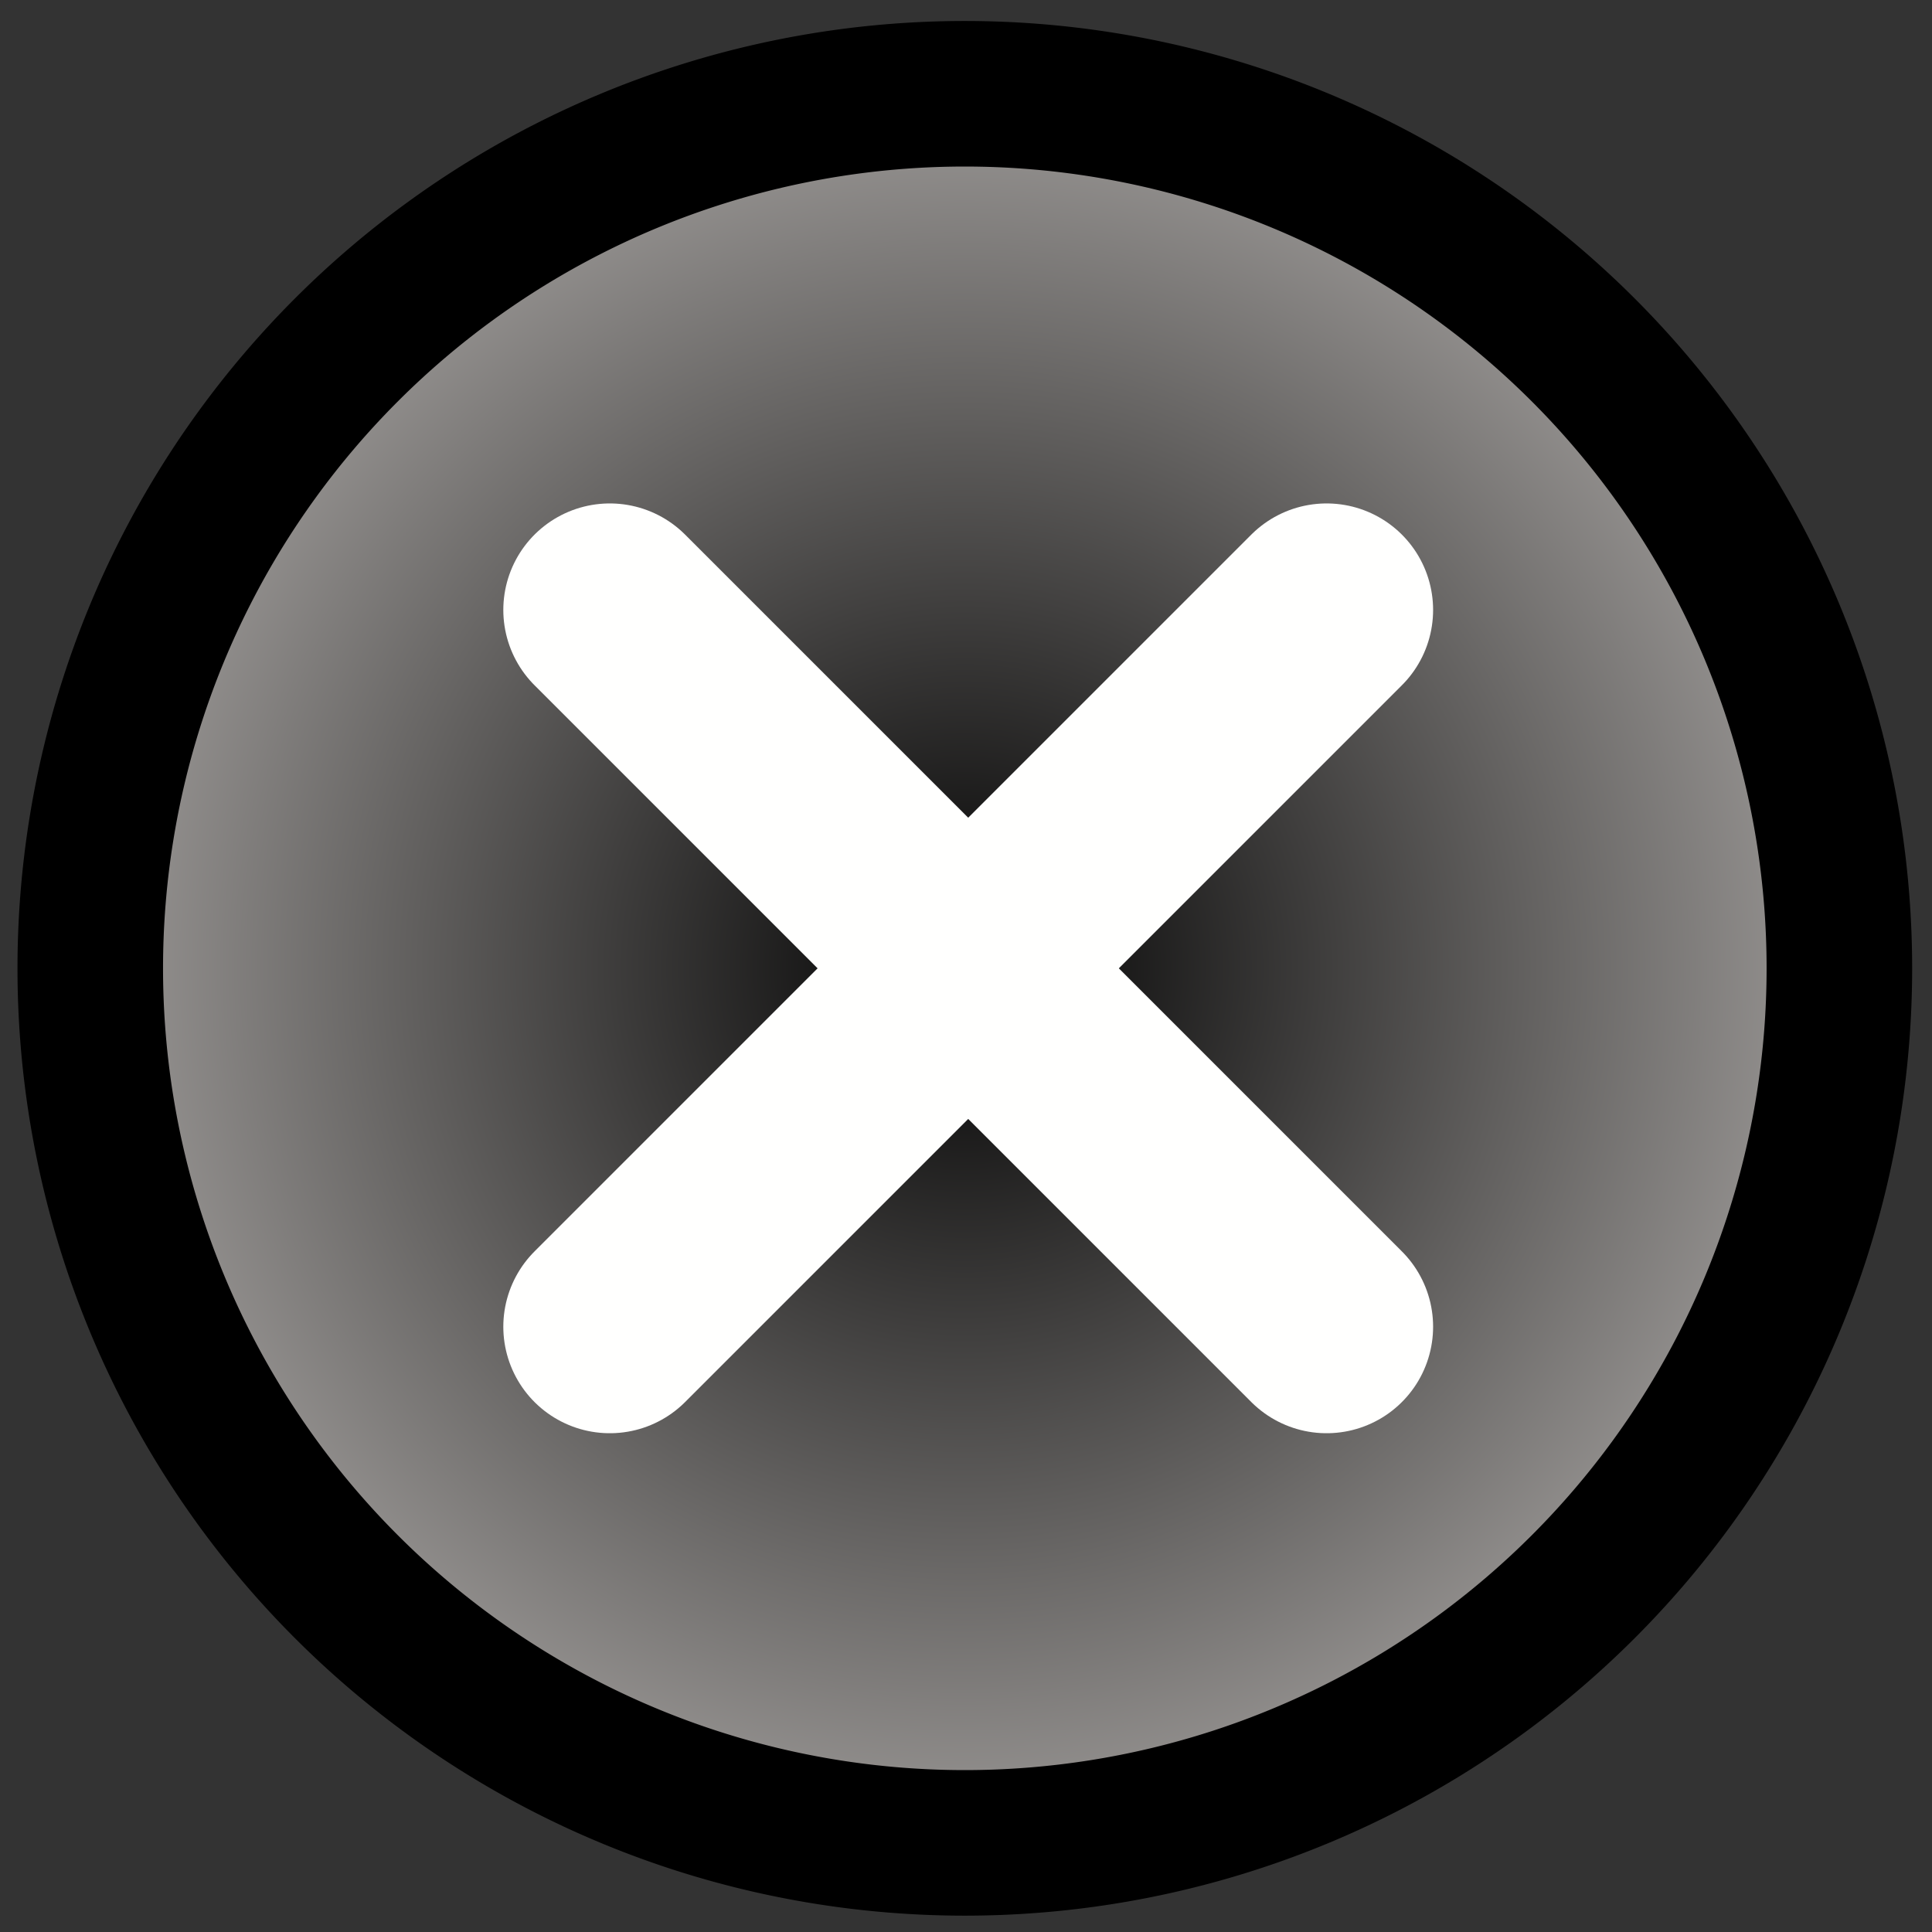 <?xml version="1.0" encoding="UTF-8" standalone="no"?>
<!-- Created with Inkscape (http://www.inkscape.org/) -->
<svg
   xmlns:dc="http://purl.org/dc/elements/1.1/"
   xmlns:cc="http://web.resource.org/cc/"
   xmlns:rdf="http://www.w3.org/1999/02/22-rdf-syntax-ns#"
   xmlns:svg="http://www.w3.org/2000/svg"
   xmlns="http://www.w3.org/2000/svg"
   xmlns:xlink="http://www.w3.org/1999/xlink"
   xmlns:sodipodi="http://sodipodi.sourceforge.net/DTD/sodipodi-0.dtd"
   xmlns:inkscape="http://www.inkscape.org/namespaces/inkscape"
   width="128"
   height="128"
   id="svg4308"
   sodipodi:version="0.32"
   inkscape:version="0.45"
   sodipodi:modified="true"
   version="1.0">
  <rect width="100%" height="100%" fill="#333333" stroke="none"/>
  <defs
     id="defs4310">
    <linearGradient
       id="linearGradient3285">
      <stop
         style="stop-color:#000000;stop-opacity:1;"
         offset="0"
         id="stop3287" />
      <stop
         style="stop-color:#a09d9b;stop-opacity:1;"
         offset="1"
         id="stop3289" />
    </linearGradient>
    <radialGradient
       inkscape:collect="always"
       xlink:href="#linearGradient3285"
       id="radialGradient3291"
       cx="-26.413"
       cy="23.619"
       fx="-26.413"
       fy="23.619"
       r="25.635"
       gradientUnits="userSpaceOnUse" />
  </defs>
  <sodipodi:namedview
     id="base"
     pagecolor="#ffffff"
     bordercolor="#666666"
     borderopacity="1.0"
     gridtolerance="10000"
     guidetolerance="10"
     objecttolerance="10"
     inkscape:pageopacity="0.0"
     inkscape:pageshadow="2"
     inkscape:zoom="0.49497475"
     inkscape:cx="395.48055"
     inkscape:cy="27.015965"
     inkscape:document-units="px"
     inkscape:current-layer="layer1"
     width="128px"
     height="128px"
     inkscape:window-width="1600"
     inkscape:window-height="1126"
     inkscape:window-x="0"
     inkscape:window-y="0" />
  <g
     inkscape:label="Layer 1"
     inkscape:groupmode="layer"
     id="layer1">
    <path
       sodipodi:type="arc"
       style="opacity:1;fill:url(#radialGradient3291);fill-opacity:1;fill-rule:evenodd;stroke:#000000;stroke-width:4.1;stroke-linecap:butt;stroke-linejoin:round;stroke-miterlimit:4;stroke-dasharray:none;stroke-dashoffset:8;stroke-opacity:1"
       id="path2314"
       sodipodi:cx="-26.412699"
       sodipodi:cy="23.619047"
       sodipodi:rx="24.63492"
       sodipodi:ry="24.63492"
       d="M -1.778 23.619 A 24.635 24.635 0 1 1  -51.048,23.619 A 24.635 24.635 0 1 1  -1.778 23.619 z"
       transform="matrix(2.352,0,0,2.352,126.045,8.602)" />
    <g
       id="g4296"
       transform="matrix(2.352,0,0,2.352,126.045,9.274)">
      <path
         id="path4292"
         d="M -36.413,13.238 L -16.222,33.429"
         style="fill:none;fill-opacity:0.75;fill-rule:evenodd;stroke:#fffffe;stroke-width:6;stroke-linecap:round;stroke-linejoin:round;stroke-miterlimit:4;stroke-dasharray:none;stroke-opacity:1" />
      <path
         id="path4294"
         d="M -16.222,13.238 L -36.413,33.429"
         style="fill:none;fill-opacity:0.75;fill-rule:evenodd;stroke:#fffffe;stroke-width:6;stroke-linecap:round;stroke-linejoin:round;stroke-miterlimit:4;stroke-dasharray:none;stroke-opacity:1" />
    </g>
  </g>
</svg>
